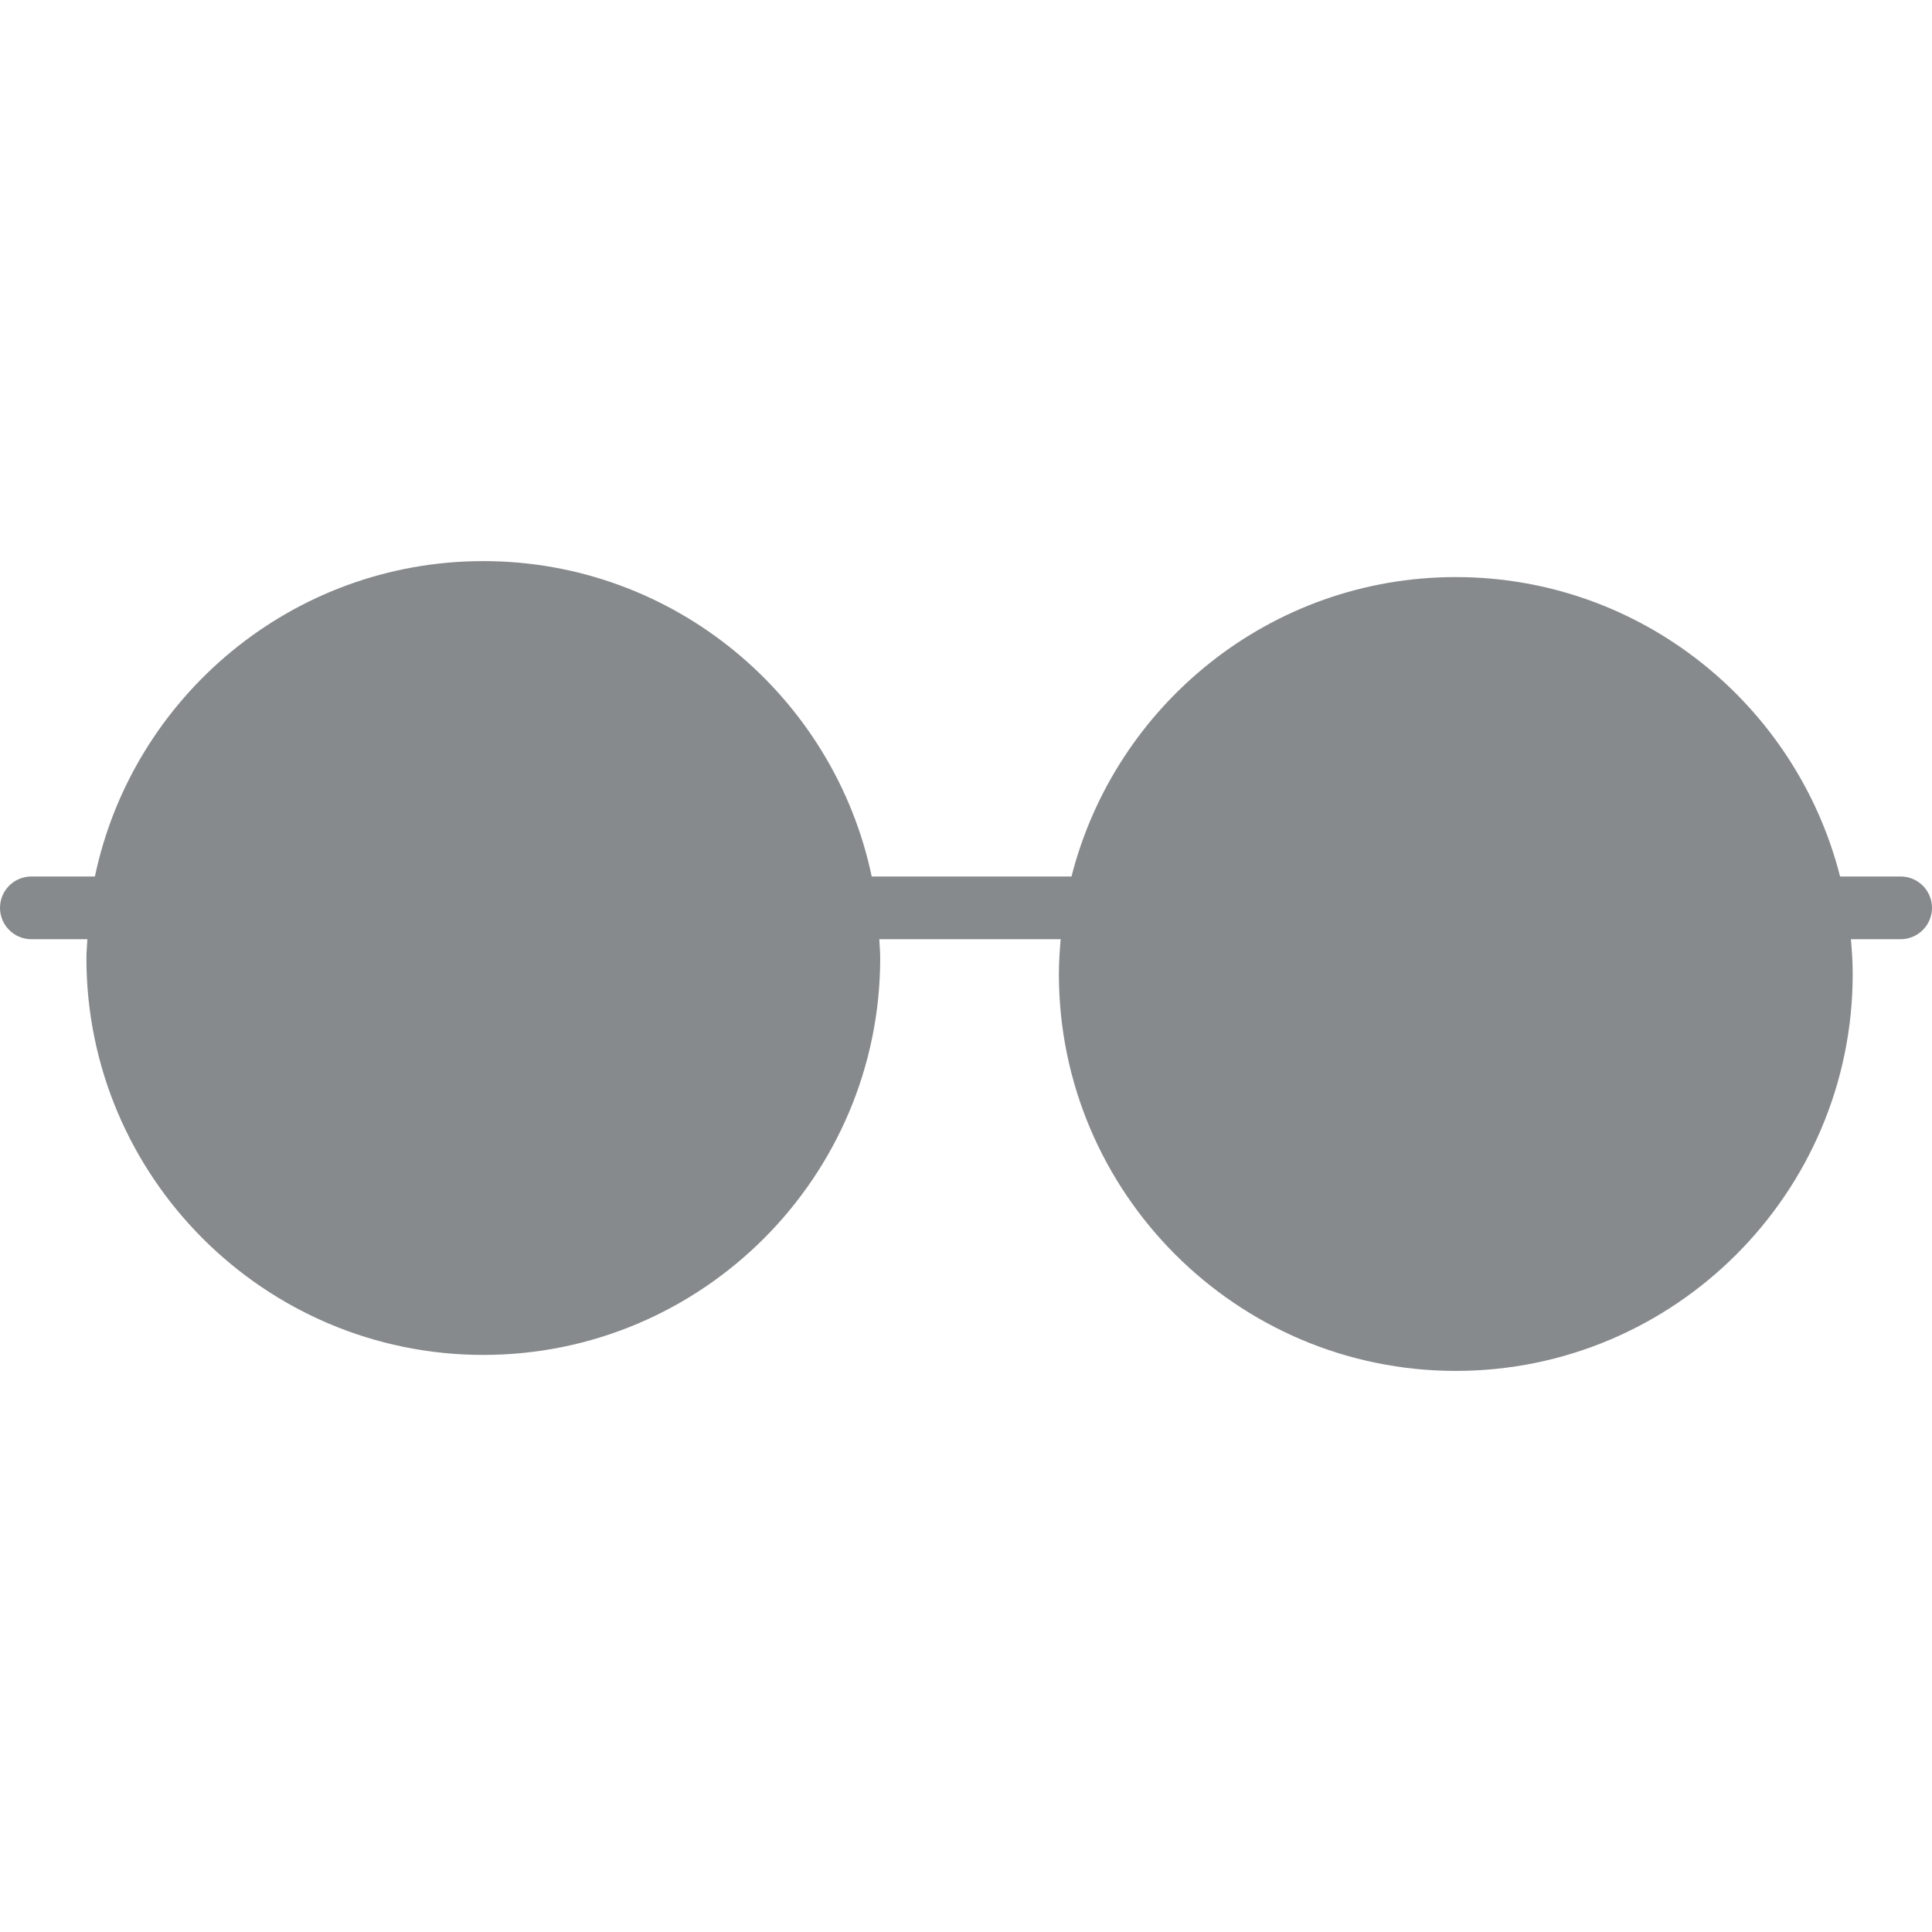 <?xml version="1.0" encoding="iso-8859-1"?>
<!-- Generator: Adobe Illustrator 16.0.0, SVG Export Plug-In . SVG Version: 6.00 Build 0)  -->
<!DOCTYPE svg PUBLIC "-//W3C//DTD SVG 1.1//EN" "http://www.w3.org/Graphics/SVG/1.1/DTD/svg11.dtd">
<svg fill="#878a8c" version="1.1" id="Capa_1" xmlns="http://www.w3.org/2000/svg" xmlns:xlink="http://www.w3.org/1999/xlink" x="0px" y="0px"
	 width="378.926px" height="378.925px" viewBox="0 0 378.926 378.925" style="enable-background:new 0 0 378.926 378.925;"
	 xml:space="preserve">
<g>
	<path d="M372.777,171.908H360.9c-8.563-33.69-39.056-58.724-75.373-58.724c-36.316,0-66.809,25.027-75.372,58.724h-39.184
		c-7.398-35.275-38.731-61.858-76.18-61.858c-37.44,0-68.782,26.574-76.177,61.858H6.148c-3.398,0-6.148,2.753-6.148,6.149
		c0,3.393,2.75,6.149,6.148,6.149h10.989c-0.061,1.228-0.189,2.441-0.189,3.696c0,42.928,34.924,77.84,77.843,77.84
		c42.925,0,77.846-34.912,77.846-77.84c0-1.249-0.129-2.462-0.177-3.696h35.569c-0.191,2.249-0.348,4.519-0.348,6.824
		c0,42.923,34.924,77.847,77.846,77.847c42.917,0,77.847-34.924,77.847-77.847c0-2.306-0.15-4.575-0.354-6.824h9.758
		c3.398,0,6.148-2.756,6.148-6.149C378.926,174.661,376.176,171.908,372.777,171.908z"/>
</g>
<g>
</g>
<g>
</g>
<g>
</g>
<g>
</g>
<g>
</g>
<g>
</g>
<g>
</g>
<g>
</g>
<g>
</g>
<g>
</g>
<g>
</g>
<g>
</g>
<g>
</g>
<g>
</g>
<g>
</g>
</svg>
